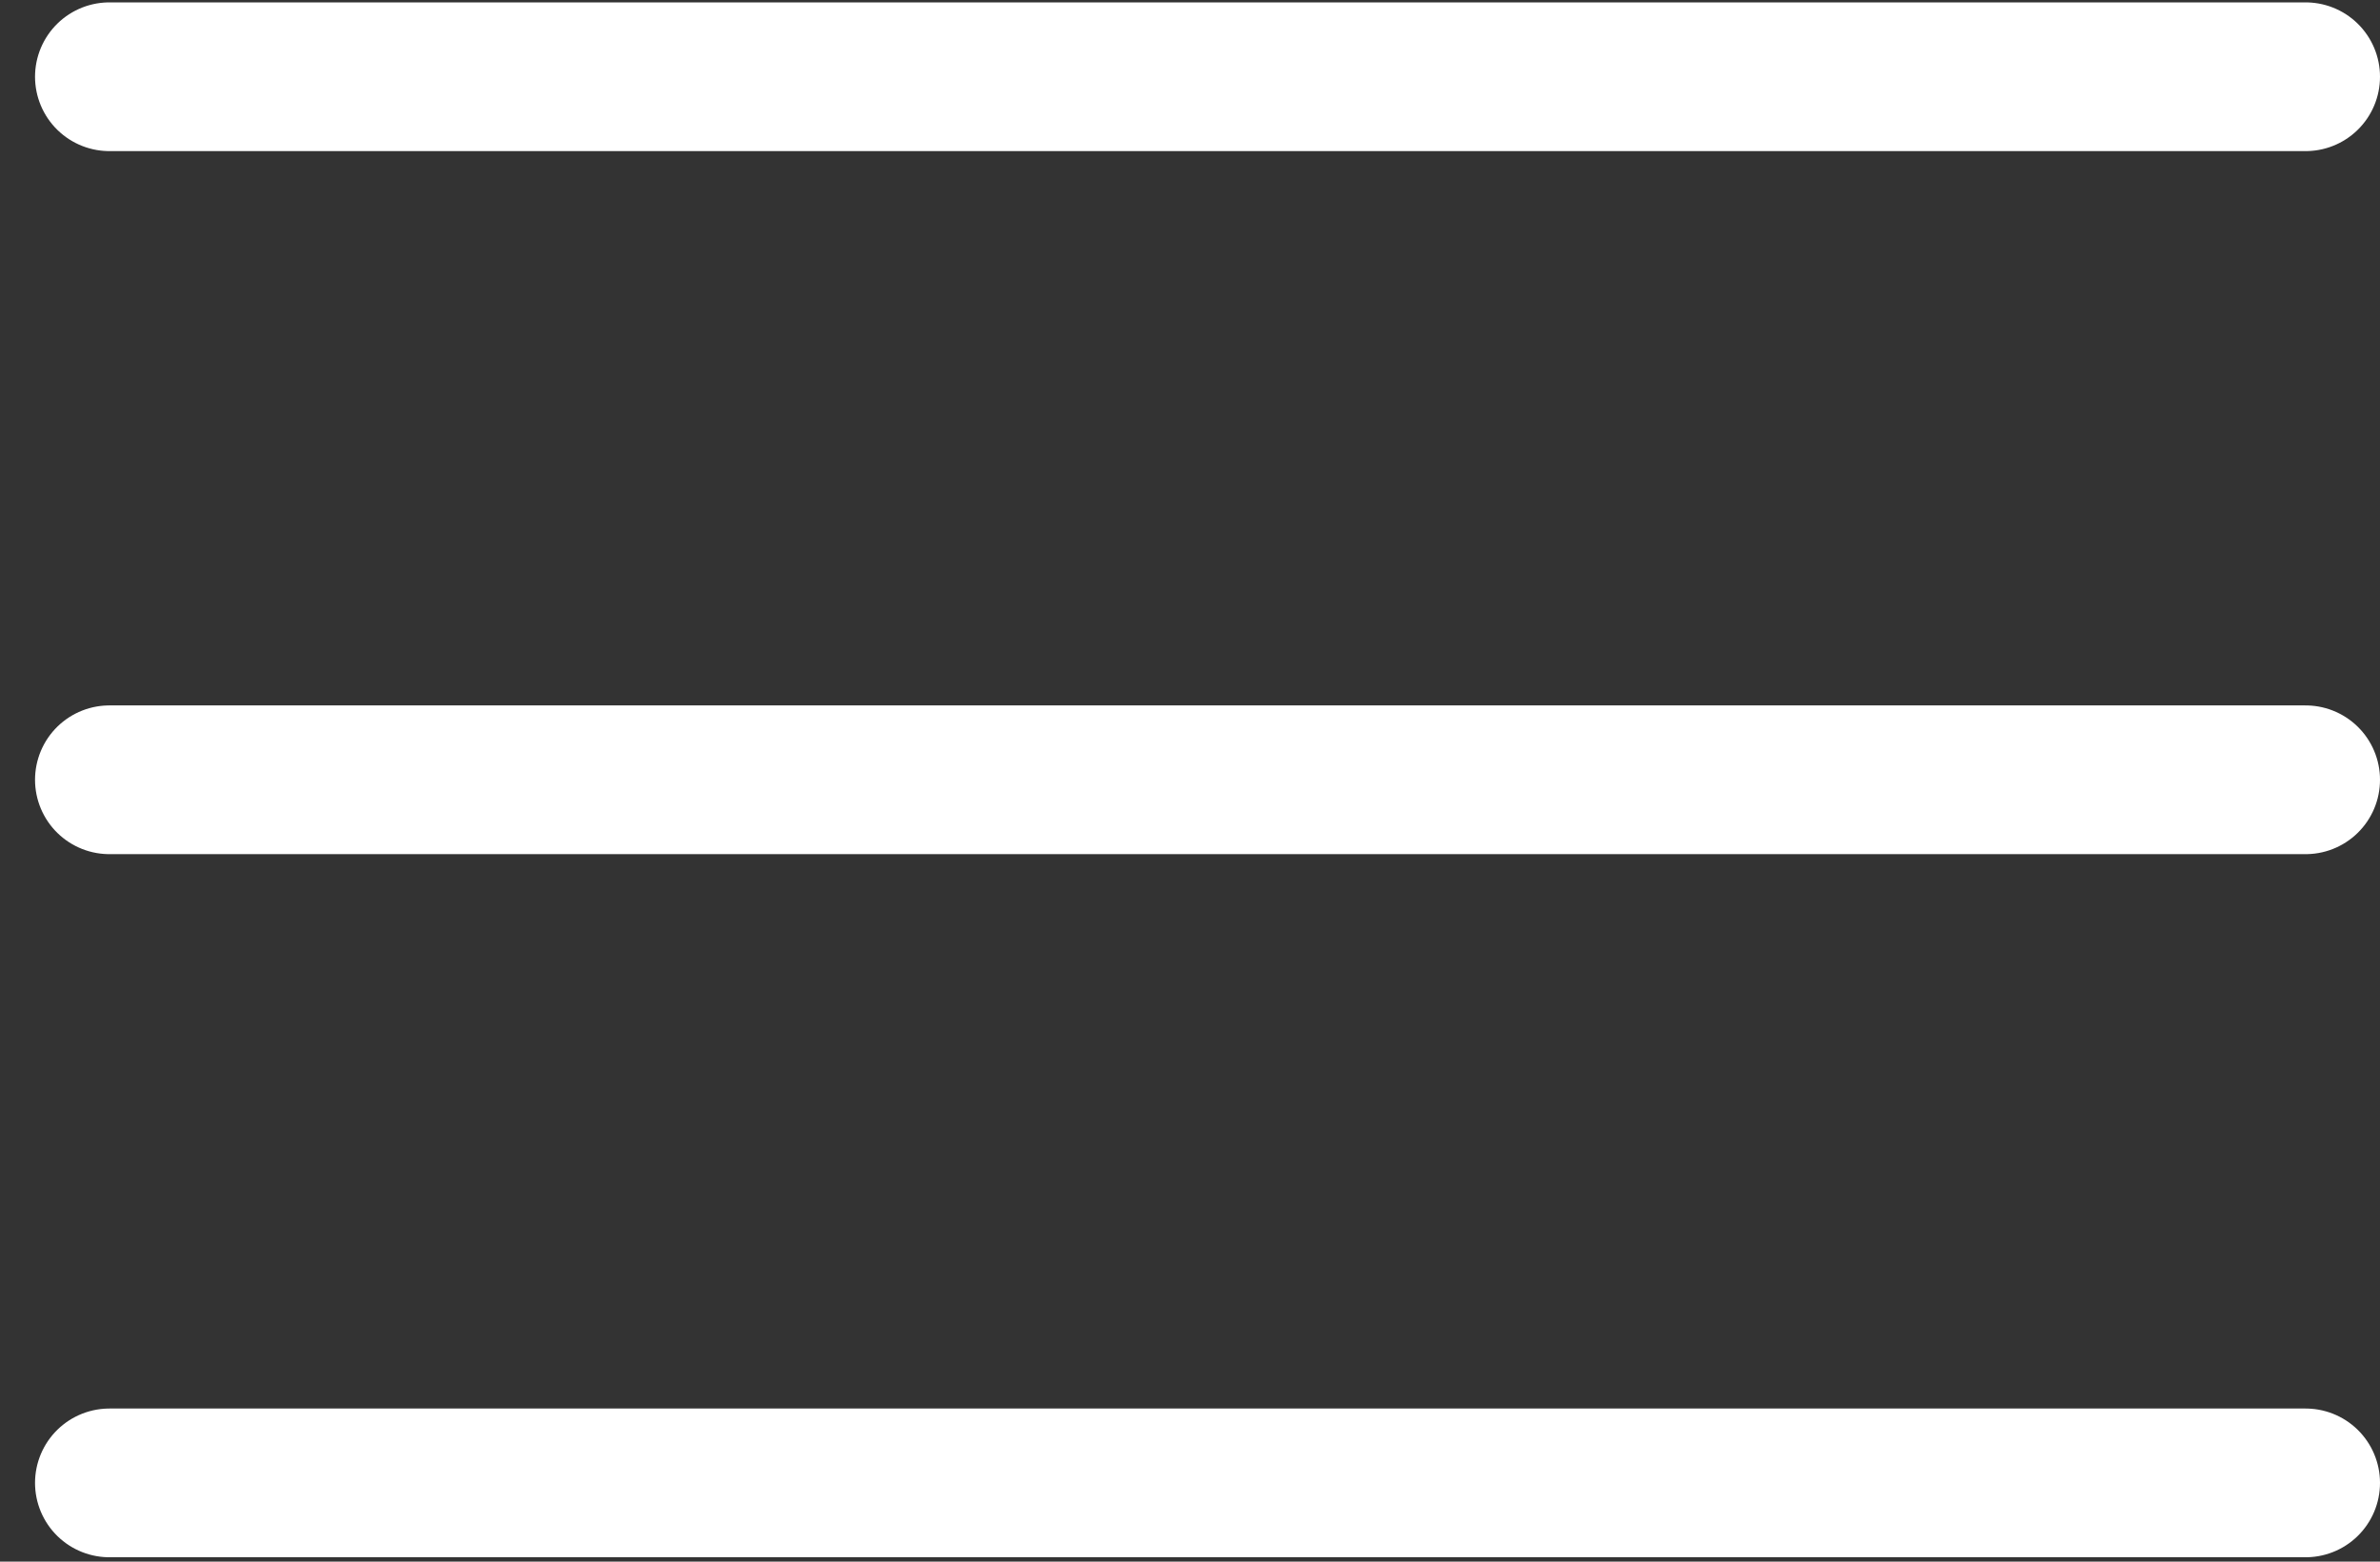 <svg width="32" height="21" viewBox="0 0 32 21" fill="none" xmlns="http://www.w3.org/2000/svg">
<rect x="0" y="0" width="32" height="21" fill="#333333" stroke="none"/>
<path d="M1.471 1.032H31" stroke="white" stroke-width="2" stroke-linecap="round"/>
<path d="M1.471 10.486H31" stroke="white" stroke-width="2" stroke-linecap="round"/>
<path d="M1.471 19.941H31" stroke="white" stroke-width="2" stroke-linecap="round"/>
</svg>
